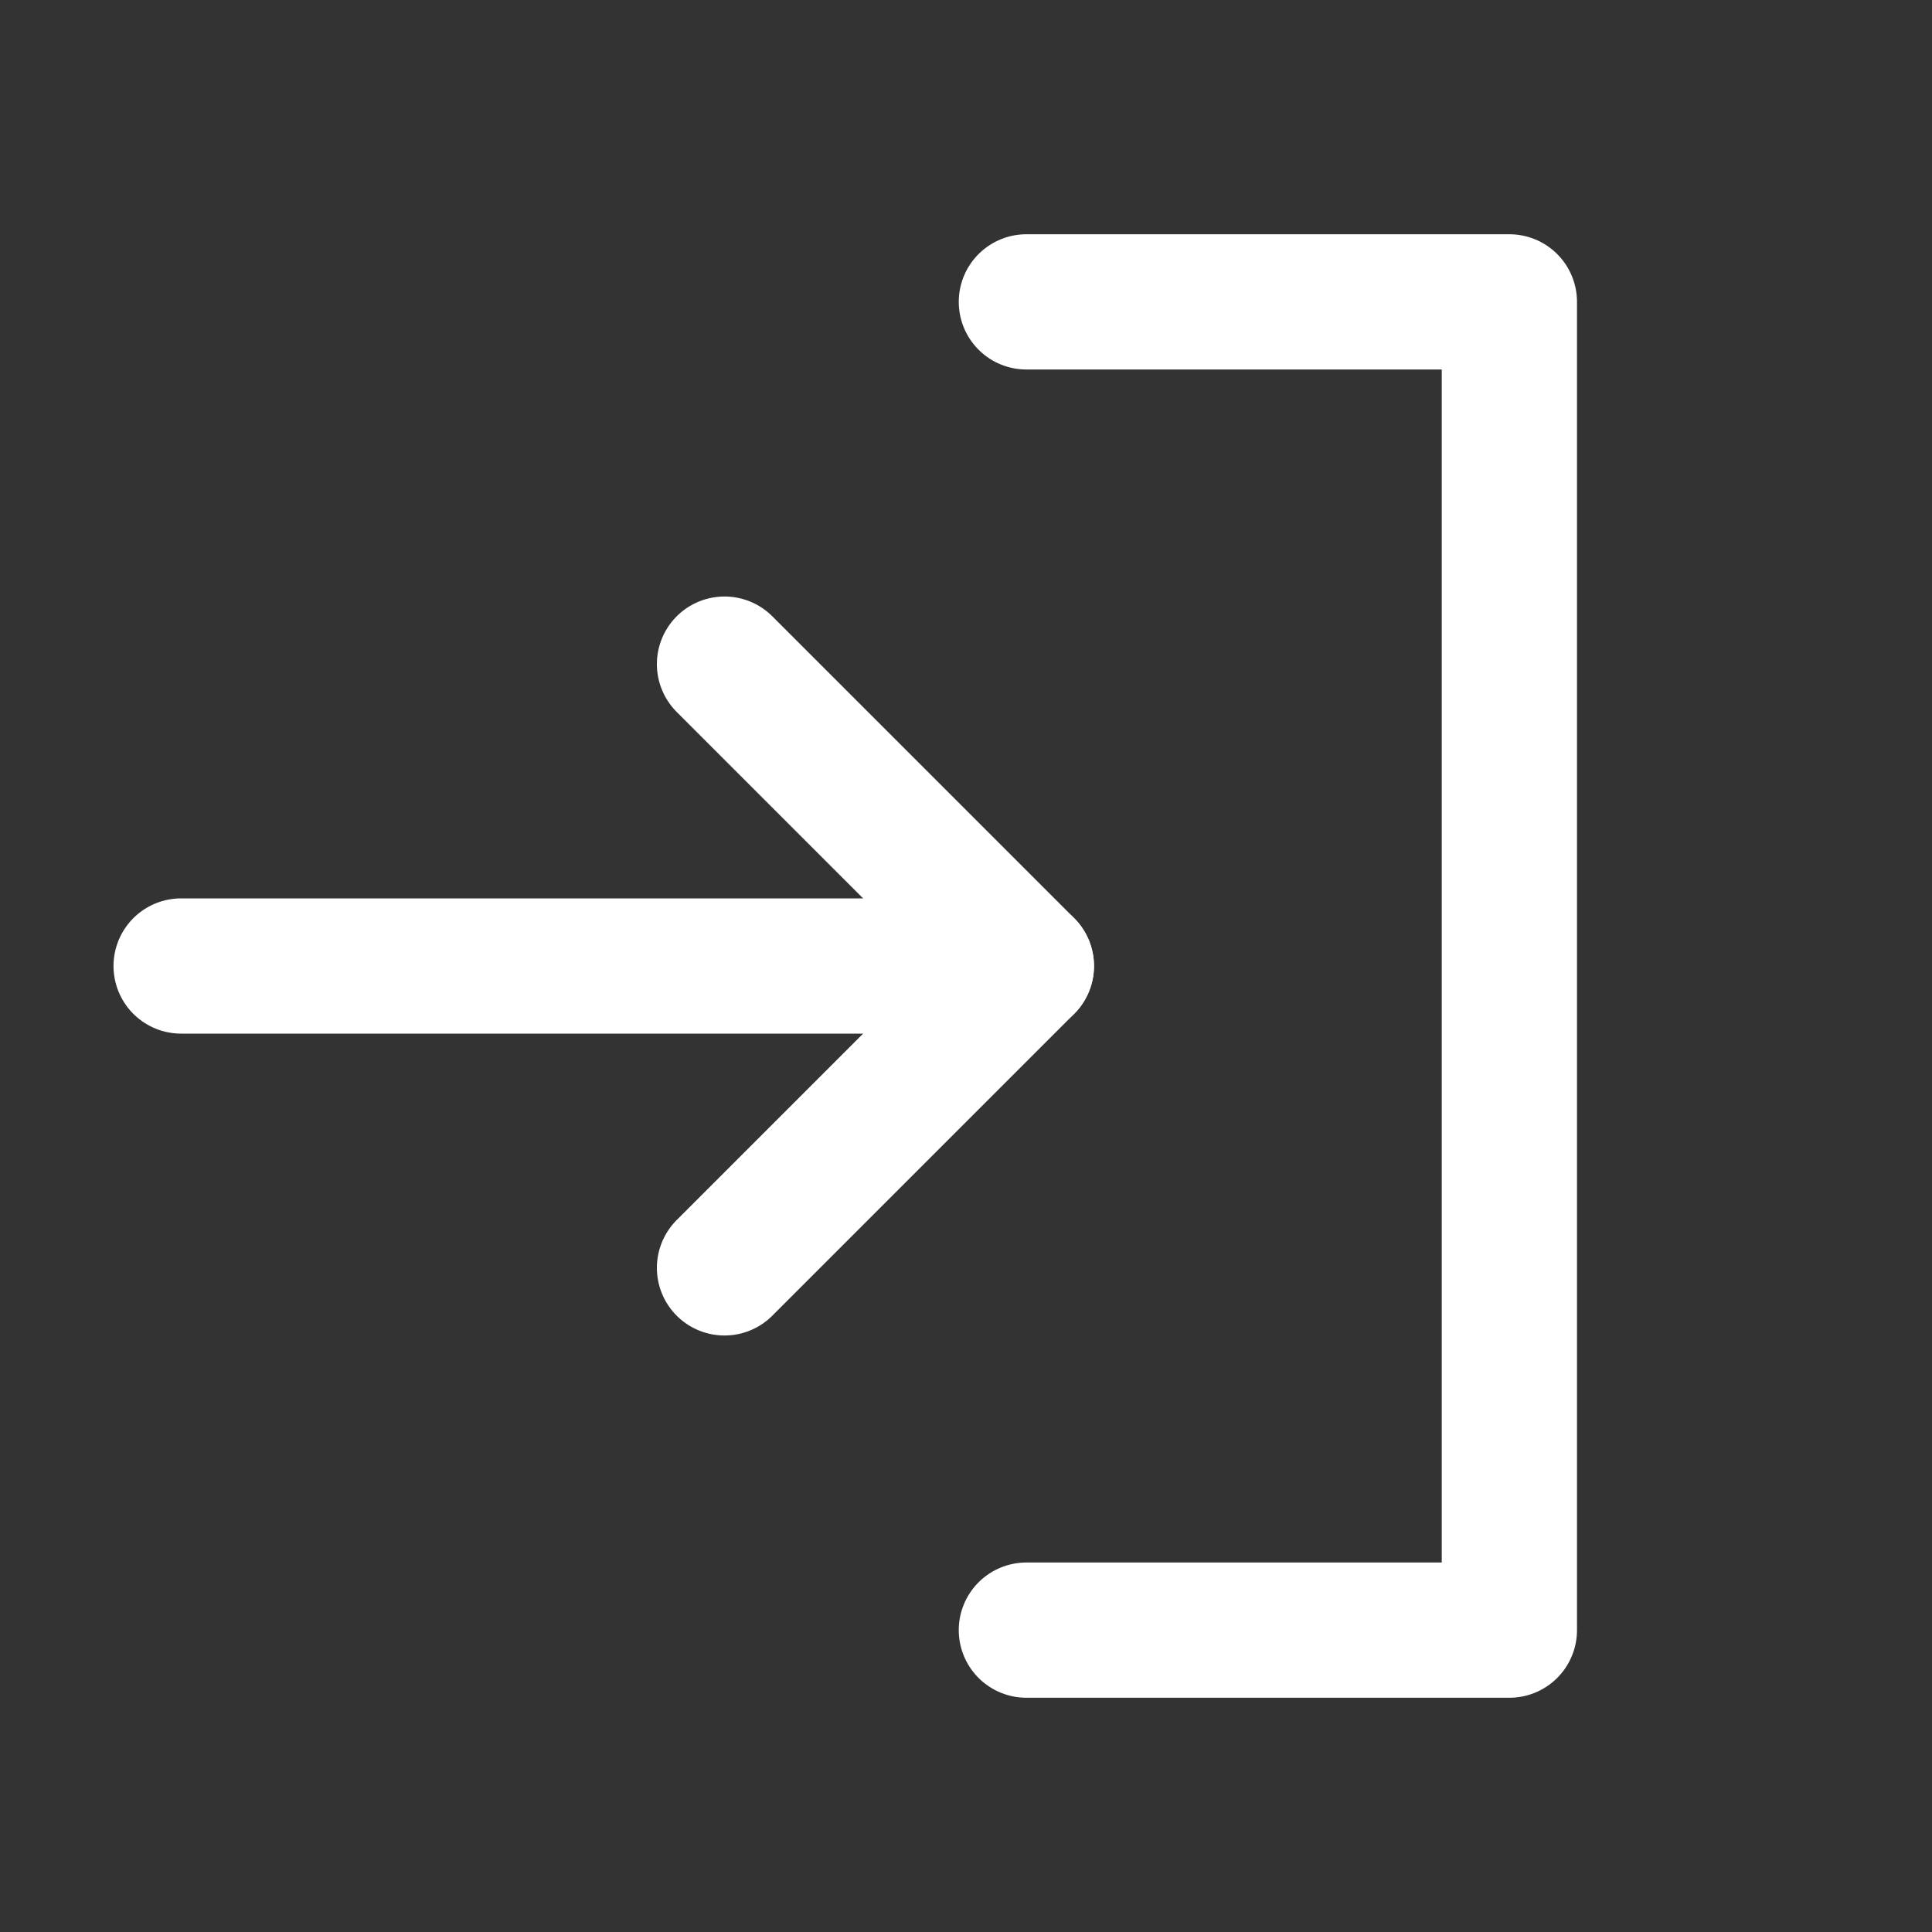 <svg width="20" height="20" viewBox="0 0 20 20" fill="none" xmlns="http://www.w3.org/2000/svg">
<rect x="0" y="0" width="20" height="20" fill="#333333" stroke="none"/>
<g clip-path="url(#clip0_391_143)">
<path d="M1.875 10H10.625" stroke="white" stroke-width="1.4" stroke-linecap="round" stroke-linejoin="round"/>
<path d="M7.5 6.875L10.625 10L7.5 13.125" stroke="white" stroke-width="1.4" stroke-linecap="round" stroke-linejoin="round"/>
<path d="M10.625 3.125H15.625V16.875H10.625" stroke="white" stroke-width="1.4" stroke-linecap="round" stroke-linejoin="round"/>
</g>
<defs>
<clipPath id="clip0_391_143">
<rect width="20" height="20" fill="white"/>
</clipPath>
</defs>
</svg>
